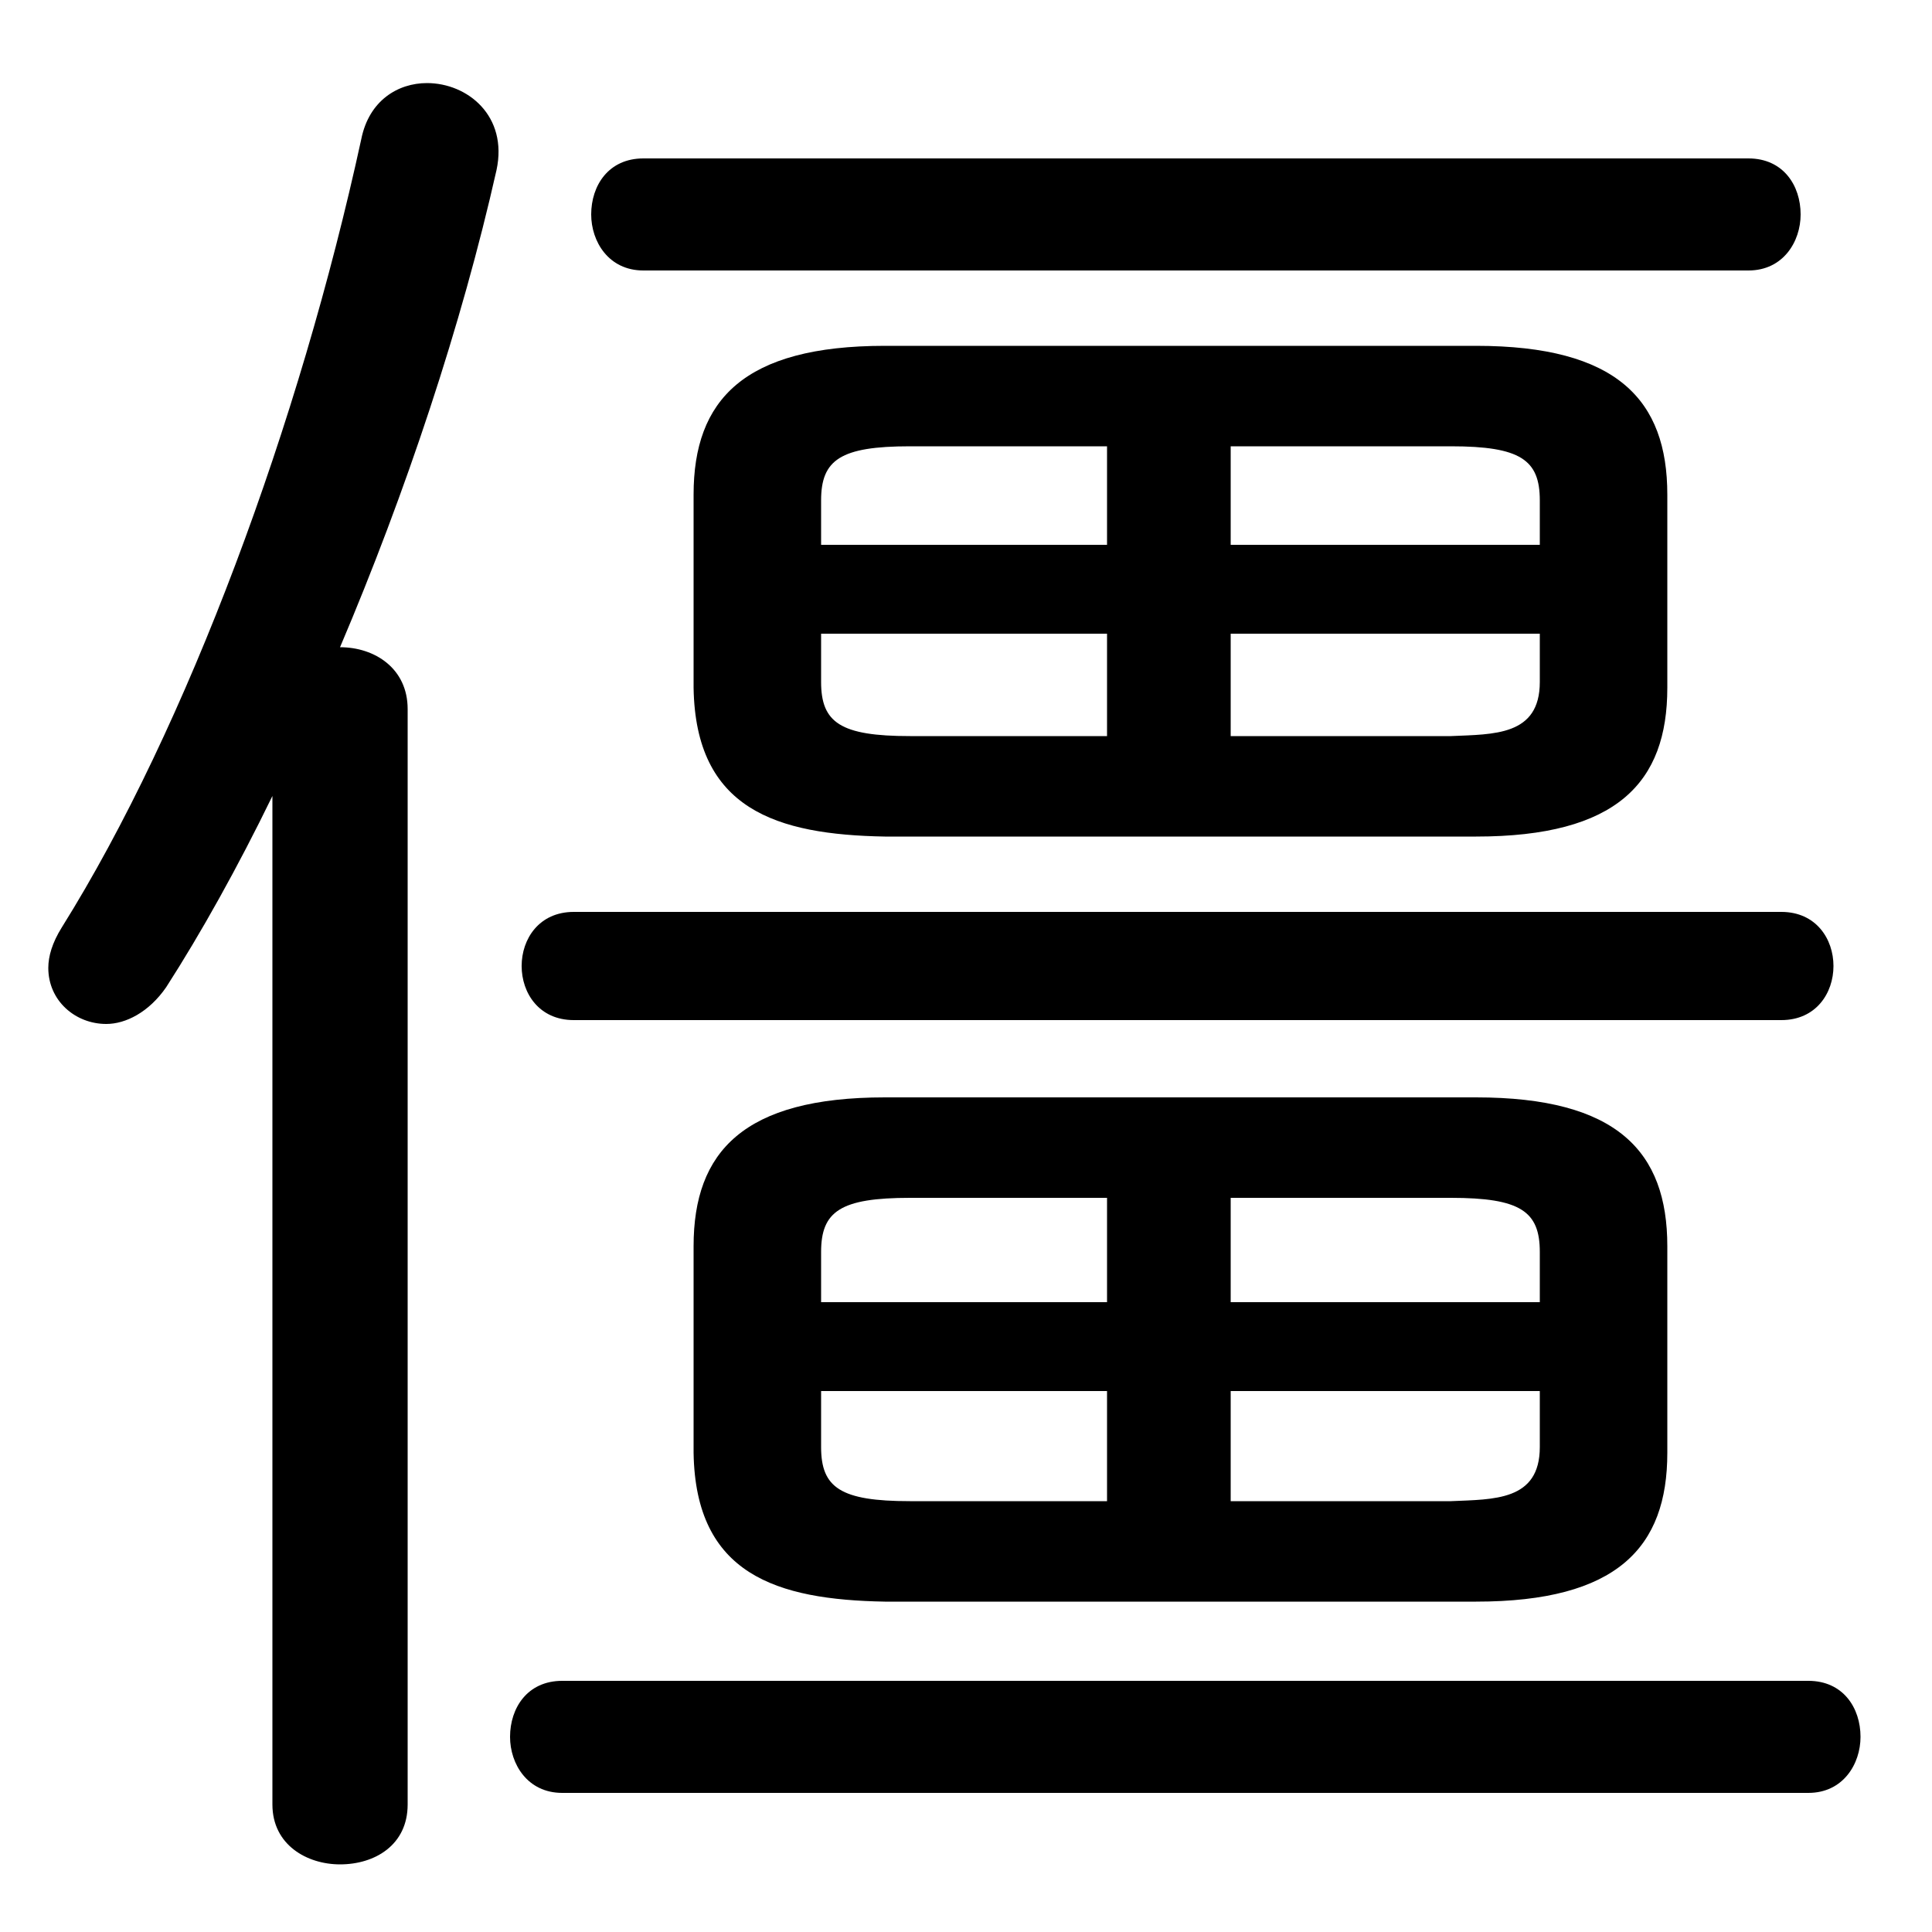 <svg xmlns="http://www.w3.org/2000/svg" viewBox="0 -44.0 50.0 50.0">
    <rect x="0" y="-44.0" width="50.0" height="50.0" fill="#808080" stroke="none"/>
    <g transform="scale(1, -1)">
        <!-- ボディの枠 -->
        <rect x="0" y="-6.0" width="50.0" height="50.0"
            stroke="white" fill="white"/>
        <!-- グリフ座標系の原点 -->
        <circle cx="0" cy="0" r="5" fill="white"/>
        <!-- グリフのアウトライン -->
        <g style="fill:black;stroke:#000000;stroke-width:0;stroke-linecap:round;stroke-linejoin:round;">
        <path d="M 38.2 22.35 C 41.85 22.35 43.15 23.75 43.15 26.2 L 43.15 31.2 C 43.15 33.65 41.85 35.05 38.2 35.05 L 22.9 35.05 C 19.25 35.05 17.95 33.65 17.95 31.2 L 17.95 26.2 C 18.0 23.05 20.1 22.4 22.9 22.35 Z M 31.85 24.95 L 31.85 27.6 L 39.85 27.6 L 39.85 26.35 C 39.85 24.95 38.65 25.0 37.55 24.95 Z M 39.85 29.9 L 31.85 29.9 L 31.85 32.45 L 37.55 32.45 C 39.35 32.45 39.85 32.1 39.85 31.05 Z M 28.65 32.45 L 28.65 29.9 L 21.25 29.9 L 21.25 31.05 C 21.25 32.1 21.75 32.45 23.55 32.45 Z M 21.25 27.6 L 28.65 27.6 L 28.65 24.95 L 23.55 24.95 C 21.75 24.95 21.25 25.3 21.25 26.35 Z M 38.2 2.55 C 41.85 2.55 43.15 3.95 43.15 6.4 L 43.15 11.75 C 43.15 14.2 41.85 15.6 38.2 15.6 L 22.9 15.6 C 19.25 15.6 17.95 14.2 17.95 11.75 L 17.95 6.4 C 18.0 3.25 20.1 2.6 22.9 2.55 Z M 31.85 5.15 L 31.85 8.0 L 39.85 8.0 L 39.85 6.55 C 39.85 5.15 38.65 5.2 37.55 5.15 Z M 39.85 10.3 L 31.85 10.3 L 31.85 13.0 L 37.55 13.0 C 39.35 13.0 39.85 12.65 39.85 11.6 Z M 28.65 13.0 L 28.65 10.3 L 21.25 10.3 L 21.25 11.6 C 21.25 12.65 21.75 13.0 23.55 13.0 Z M 21.25 8.0 L 28.65 8.0 L 28.65 5.15 L 23.55 5.15 C 21.75 5.15 21.25 5.5 21.25 6.55 Z M 7.05 -2.7 C 7.05 -3.75 7.95 -4.25 8.8 -4.25 C 9.7 -4.25 10.55 -3.75 10.55 -2.7 L 10.55 25.65 C 10.55 26.7 9.7 27.25 8.8 27.25 C 10.5 31.25 11.95 35.6 12.85 39.6 C 13.15 41.0 12.1 41.85 11.05 41.85 C 10.3 41.85 9.55 41.4 9.35 40.4 C 7.75 33.05 4.85 25.2 1.6 20.0 C 1.35 19.6 1.25 19.25 1.25 18.95 C 1.25 18.1 1.95 17.5 2.75 17.5 C 3.25 17.5 3.85 17.8 4.3 18.45 C 5.2 19.85 6.15 21.55 7.05 23.4 Z M 45.25 37.0 C 46.15 37.0 46.6 37.75 46.6 38.45 C 46.6 39.2 46.15 39.9 45.25 39.9 L 16.65 39.9 C 15.75 39.9 15.3 39.2 15.3 38.45 C 15.3 37.75 15.75 37.0 16.65 37.0 Z M 46.1 17.6 C 47.0 17.6 47.45 18.3 47.45 19.0 C 47.45 19.7 47.0 20.4 46.1 20.4 L 14.85 20.4 C 13.95 20.4 13.5 19.7 13.5 19.0 C 13.5 18.3 13.95 17.6 14.85 17.6 Z M 46.8 -2.4 C 47.7 -2.4 48.15 -1.65 48.15 -0.95 C 48.15 -0.2 47.7 0.5 46.8 0.5 L 14.55 0.5 C 13.65 0.5 13.2 -0.2 13.2 -0.95 C 13.2 -1.65 13.65 -2.4 14.55 -2.4 Z"/>
    </g>
    </g>
</svg>
